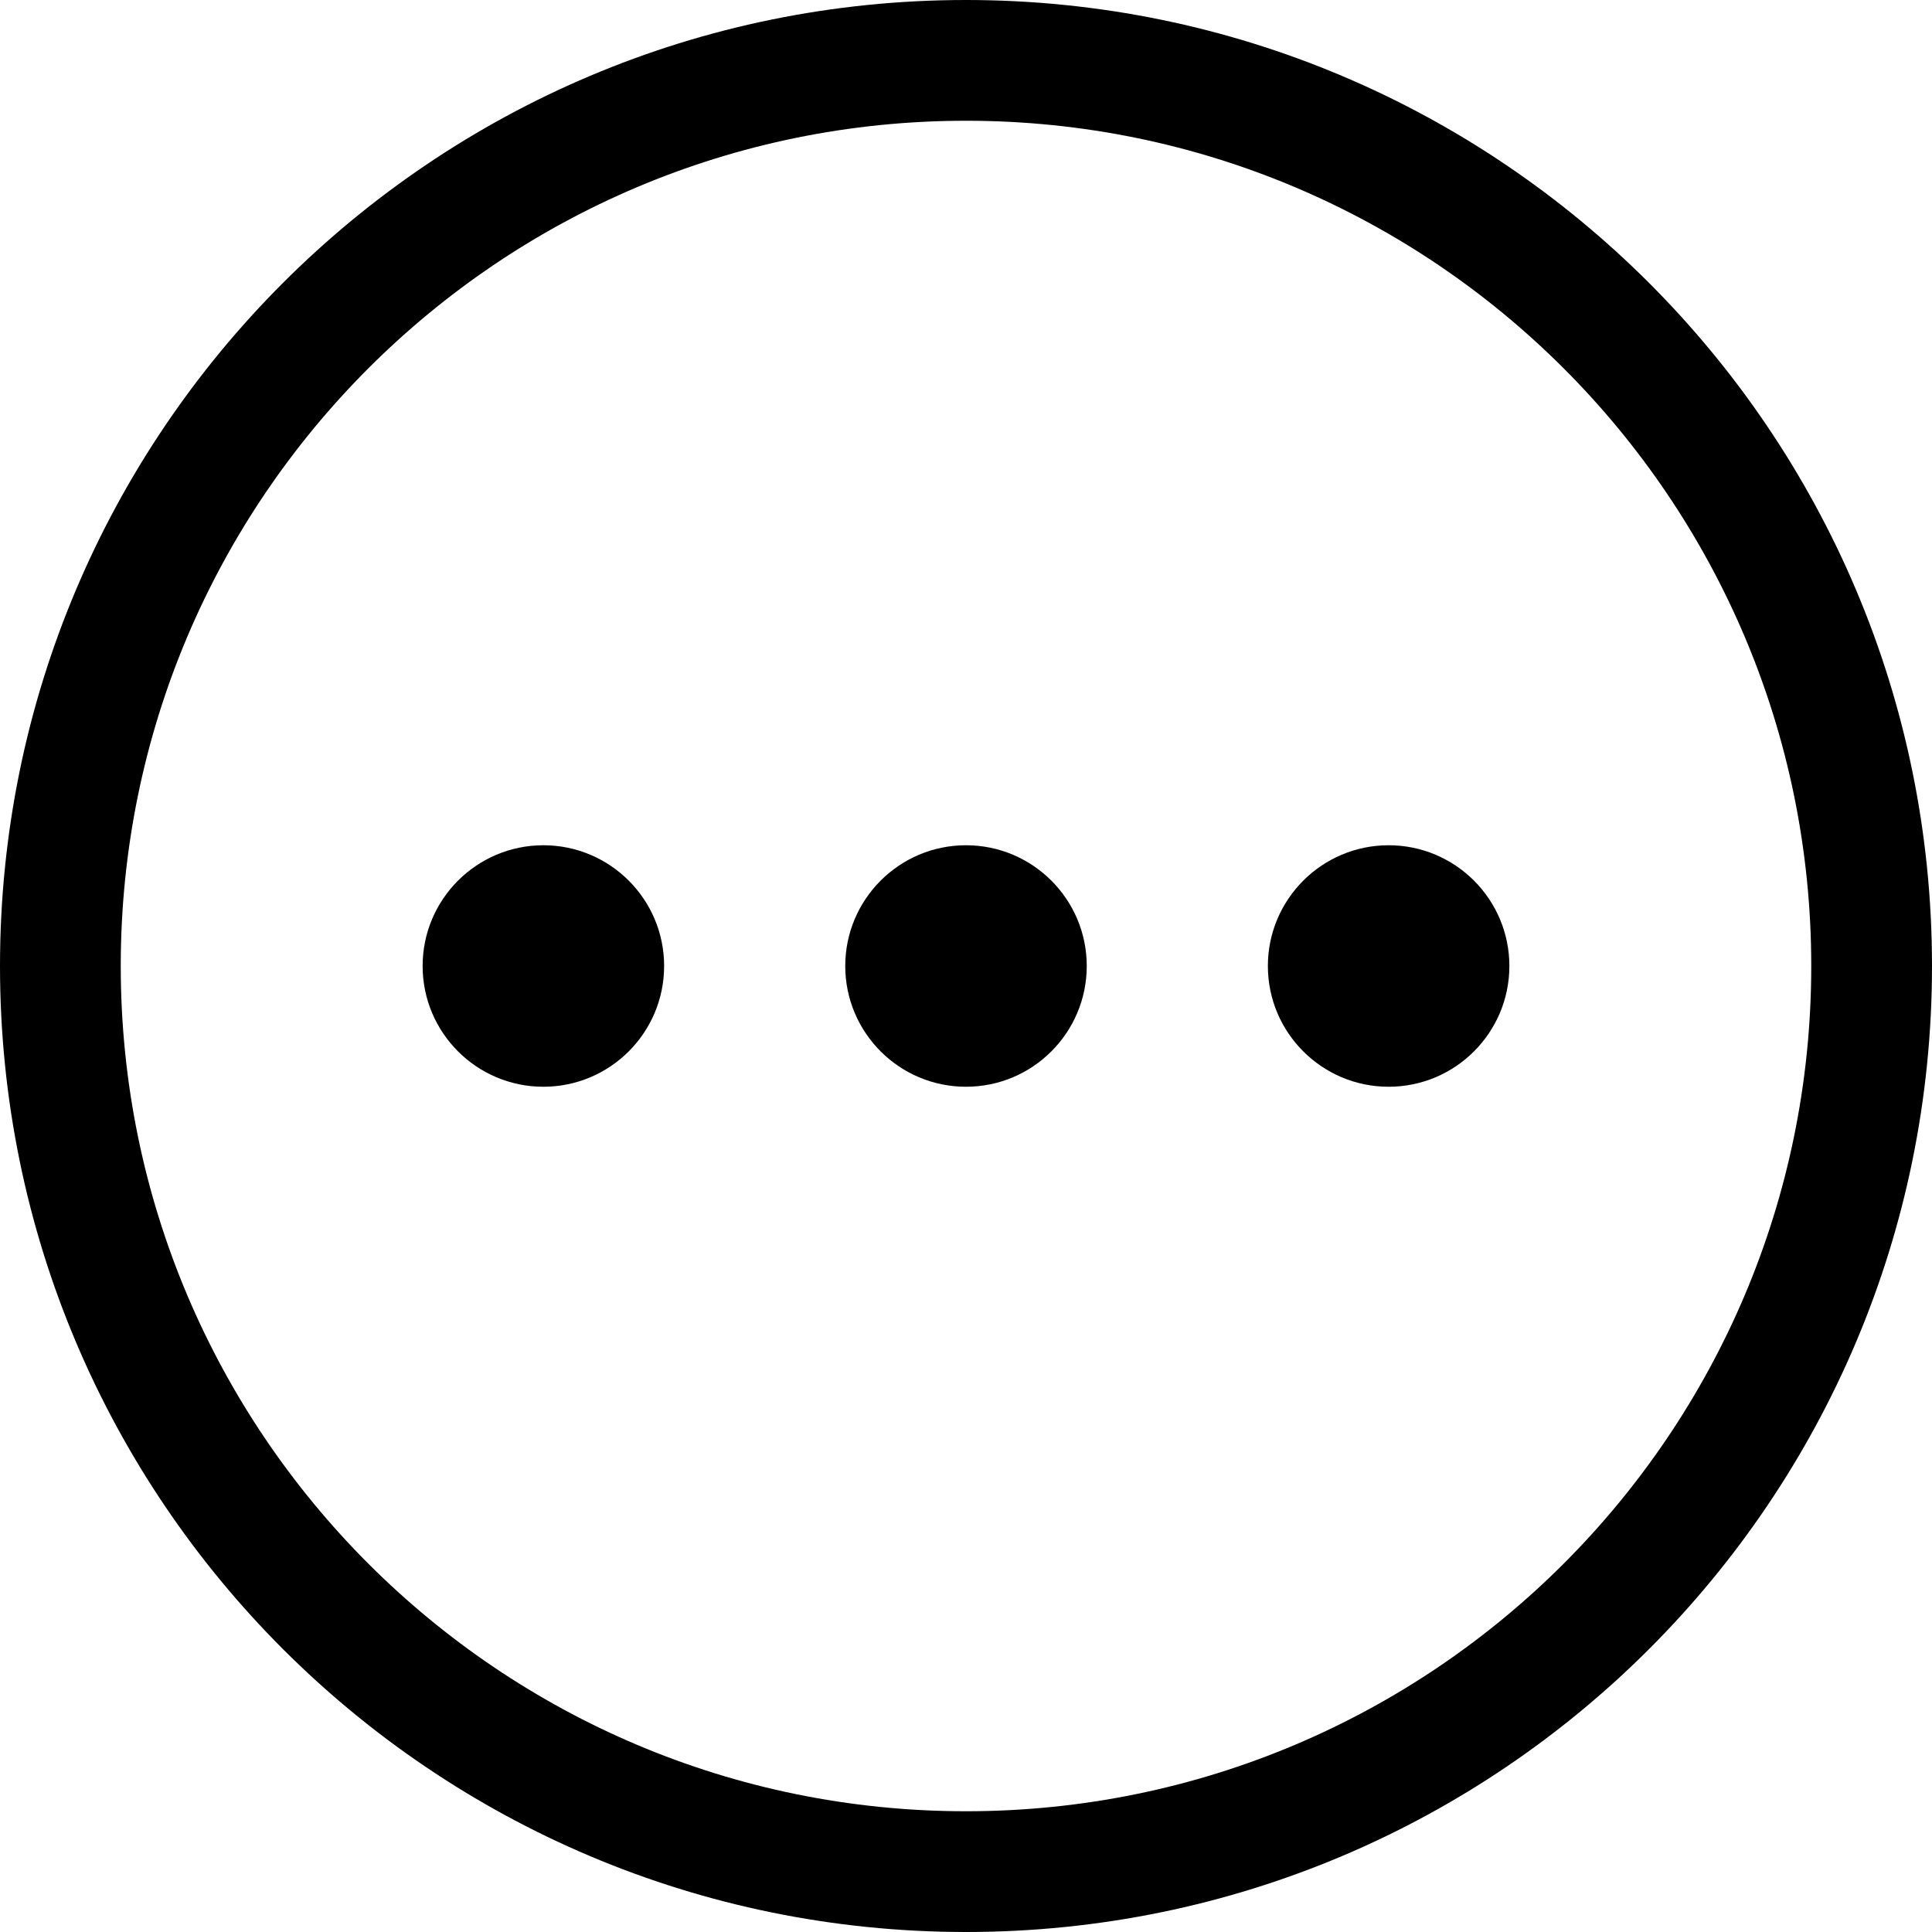 <svg width="20" height="20" viewBox="0 0 20 20" fill="none" xmlns="http://www.w3.org/2000/svg">
<g clip-path="url(#clip0_123_3259)">
<path d="M10 0C4.477 0 0 4.477 0 10C0 15.523 4.477 20 10 20C15.523 20 20 15.523 20 10C20 4.477 15.523 0 10 0ZM10 18.75C5.168 18.75 1.25 14.832 1.25 10C1.25 5.168 5.168 1.25 10 1.25C14.832 1.25 18.75 5.168 18.75 10C18.75 14.832 14.832 18.75 10 18.75Z" fill="black"/>
<path d="M10 11.25C10.69 11.25 11.25 10.69 11.25 10C11.25 9.31 10.69 8.75 10 8.75C9.31 8.75 8.75 9.31 8.75 10C8.75 10.69 9.31 11.25 10 11.25Z" fill="black"/>
<path d="M14.375 11.25C15.065 11.25 15.625 10.69 15.625 10C15.625 9.31 15.065 8.75 14.375 8.75C13.685 8.75 13.125 9.31 13.125 10C13.125 10.69 13.685 11.25 14.375 11.25Z" fill="black"/>
<path d="M5.625 11.25C6.315 11.25 6.875 10.69 6.875 10C6.875 9.31 6.315 8.75 5.625 8.75C4.935 8.75 4.375 9.31 4.375 10C4.375 10.69 4.935 11.25 5.625 11.25Z" fill="black"/>
</g>
<defs>
<clipPath id="clip0_123_3259">
<rect width="20" height="20" fill="white"/>
</clipPath>
</defs>
</svg>
